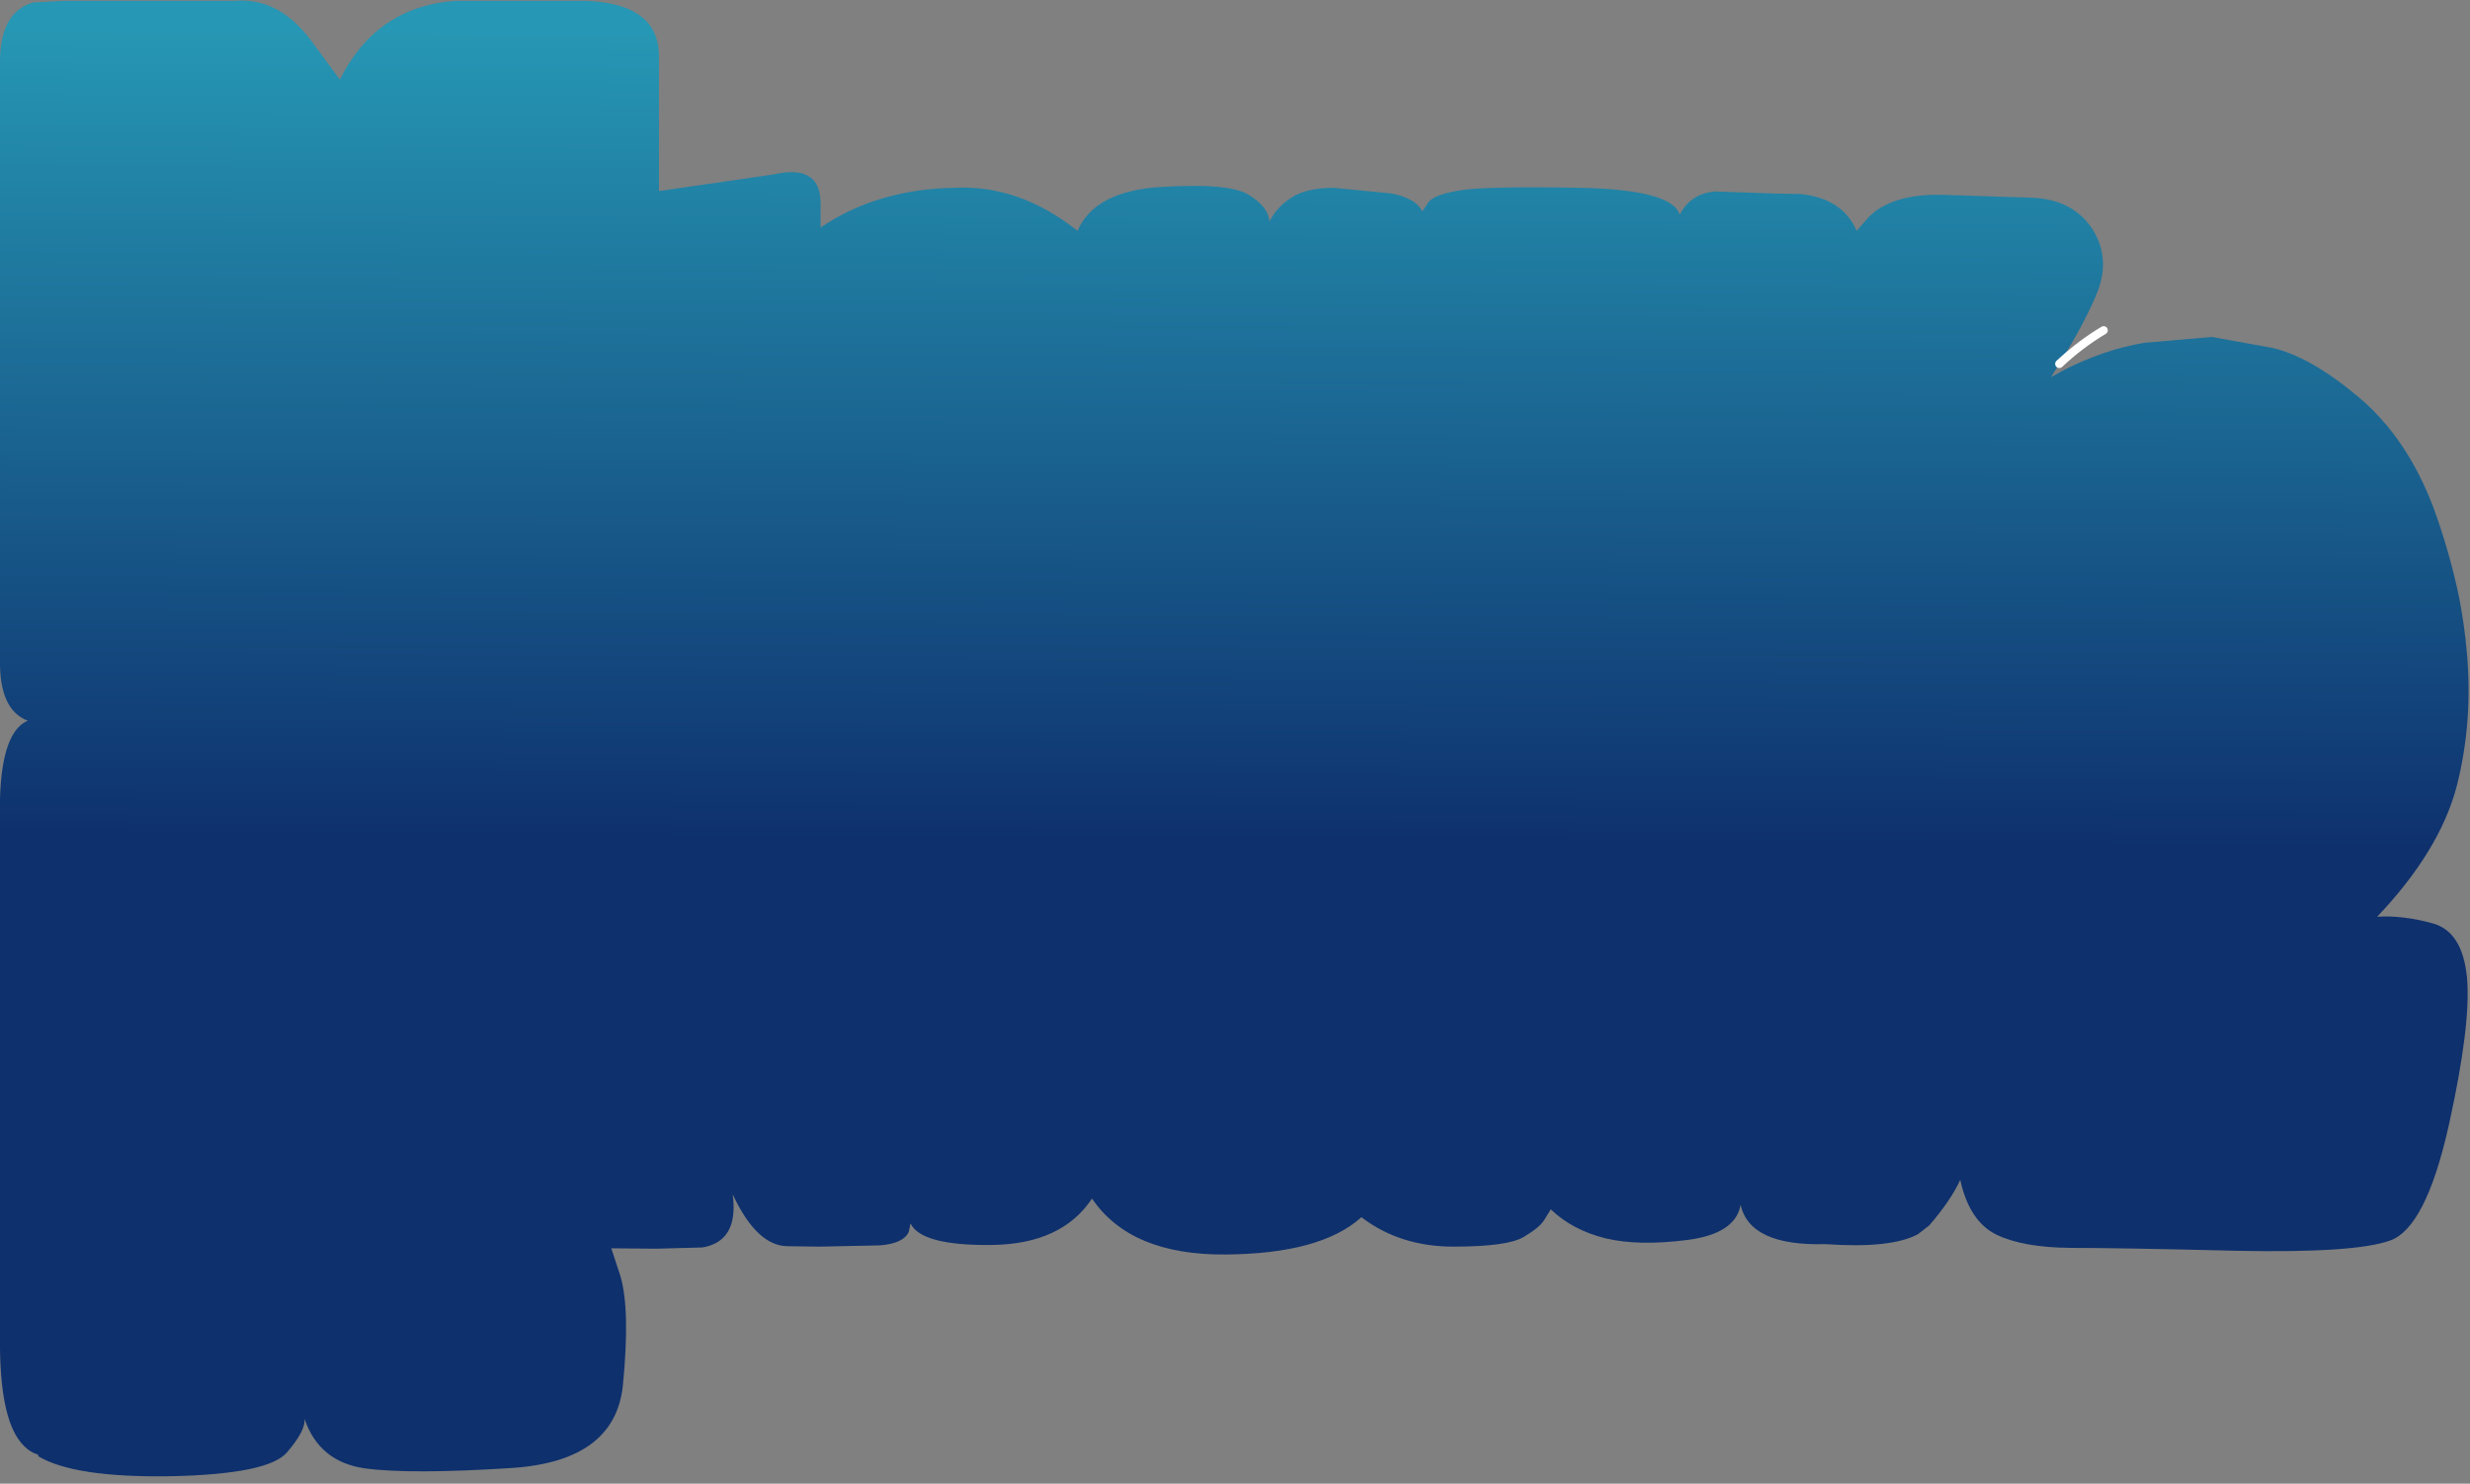 <?xml version="1.0" encoding="utf-8"?>
<svg version="1.1" id="Layer_1"
xmlns="http://www.w3.org/2000/svg"
xmlns:xlink="http://www.w3.org/1999/xlink"
xmlns:author="http://www.sothink.com"
width="298px" height="179px"
xml:space="preserve">
<rect width="100%" height="100%" fill="#808080" stroke="none"/>
<g id="98" transform="matrix(1, 0, 0, 1, -9.2, -9.9)">
<linearGradient
id="LinearGradID_79" gradientUnits="userSpaceOnUse" gradientTransform="matrix(0, -0.06, 0.182, 0.001, 158.1, 63.1)" spreadMethod ="pad" x1="-819.2" y1="0" x2="819.2" y2="0" >
<stop  offset="0" style="stop-color:#0E306D;stop-opacity:1" />
<stop  offset="1" style="stop-color:#2697B4;stop-opacity:1" />
</linearGradient>
<path style="fill:url(#LinearGradID_79) " d="M257.65,53.8L257.05 54.75L256.65 55.4L258.2 54.55Q263.1 52.05 267.95 51.25L276.05 50.55L283.25 51.85Q287.85 52.85 293.75 57.8Q299.65 62.75 302.85 71.3Q304.75 76.55 305.85 81.8Q306.5 85.05 306.8 88.4Q307.6 96.9 305.6 104.75Q303.55 112.55 296 120.5Q299.05 120.3 302.7 121.3Q306.35 122.3 306.85 128Q307.3 133.6 304.7 145.4L304.6 145.85Q301.85 158 297.6 159.55Q293.35 161.1 279.05 160.8Q264.75 160.45 259 160.45Q253.25 160.4 250.05 158.85Q246.8 157.25 245.7 152.25Q244.55 154.75 241.95 157.75L240.6 158.8Q237.35 160.55 229.45 160Q220.3 160.25 219.2 155.25Q218.6 158.75 212.75 159.5Q206.9 160.25 202.9 159.3Q198.9 158.3 196.3 155.8L195.5 157.1Q194.95 158 193 159.15Q191.05 160.3 184.55 160.3Q178.1 160.3 173.45 156.75Q168.6 161.15 157.1 161.25Q145.6 161.35 140.95 154.5Q137.3 160 128.85 160.1Q120.35 160.2 119.05 157.5L118.85 158.5Q118.2 159.95 115.3 160.15L108.1 160.3L104.2 160.25Q100.5 160.2 97.6 154Q98.35 159.65 93.95 160.4L88.35 160.55L82.95 160.5L84.05 163.85Q85.25 167.9 84.35 177.05Q83.4 186.15 71.05 187Q58.7 187.8 53.2 187.05Q47.7 186.25 45.95 181.1Q46.05 182.55 43.8 185.15Q41.55 187.75 29.85 188Q18.1 188.2 13.75 185.55Q14 185.45 13.65 185.35Q12.75 185.05 12.05 184.3Q9.3 181.55 9.2 172.55L9.2 172.05L9.2 106.2Q9.45 98.15 12.55 96.85Q9.1 95.55 9.2 89.5L9.2 17.2Q9.25 11.35 13.2 10.2L16.9 10L37.5 10Q42.8 9.55 46.7 14.75L50.2 19.5Q54.6 10.7 64.15 10L79.8 10Q88.7 10.3 88.7 16.7L88.7 32.95L102.5 30.95Q108.35 29.6 108.2 34.7L108.2 37.35Q115.05 32.7 124.45 32.55Q132.2 32.2 139.2 37.75Q141.3 32.9 149.4 32.45Q157.5 31.95 159.85 33.4Q162.25 34.85 162.35 36.65Q163.25 34.85 165 33.75Q166.7 32.6 170.05 32.55L177.15 33.25Q180.05 33.85 180.8 35.4L181.5 34.35Q182.15 33.4 185.15 32.9Q188.1 32.35 199.55 32.55Q210.95 32.75 211.85 35.8Q213.2 33.2 216.2 33L223.35 33.25L226.35 33.3Q231.5 33.8 233.2 37.75L234.65 36.1Q237.4 33.3 243.45 33.4L254.35 33.75Q259.2 33.95 261.55 37.4Q263.85 40.85 262.3 45Q260.9 48.55 257.65 53.8" />
<path style="fill:none;stroke-width:1;stroke-linecap:round;stroke-linejoin:round;stroke-miterlimit:3;stroke:#FFFFFF;stroke-opacity:1" d="M257.65,53.8Q260.15 51.45 263 49.75" />
</g>
</svg>
